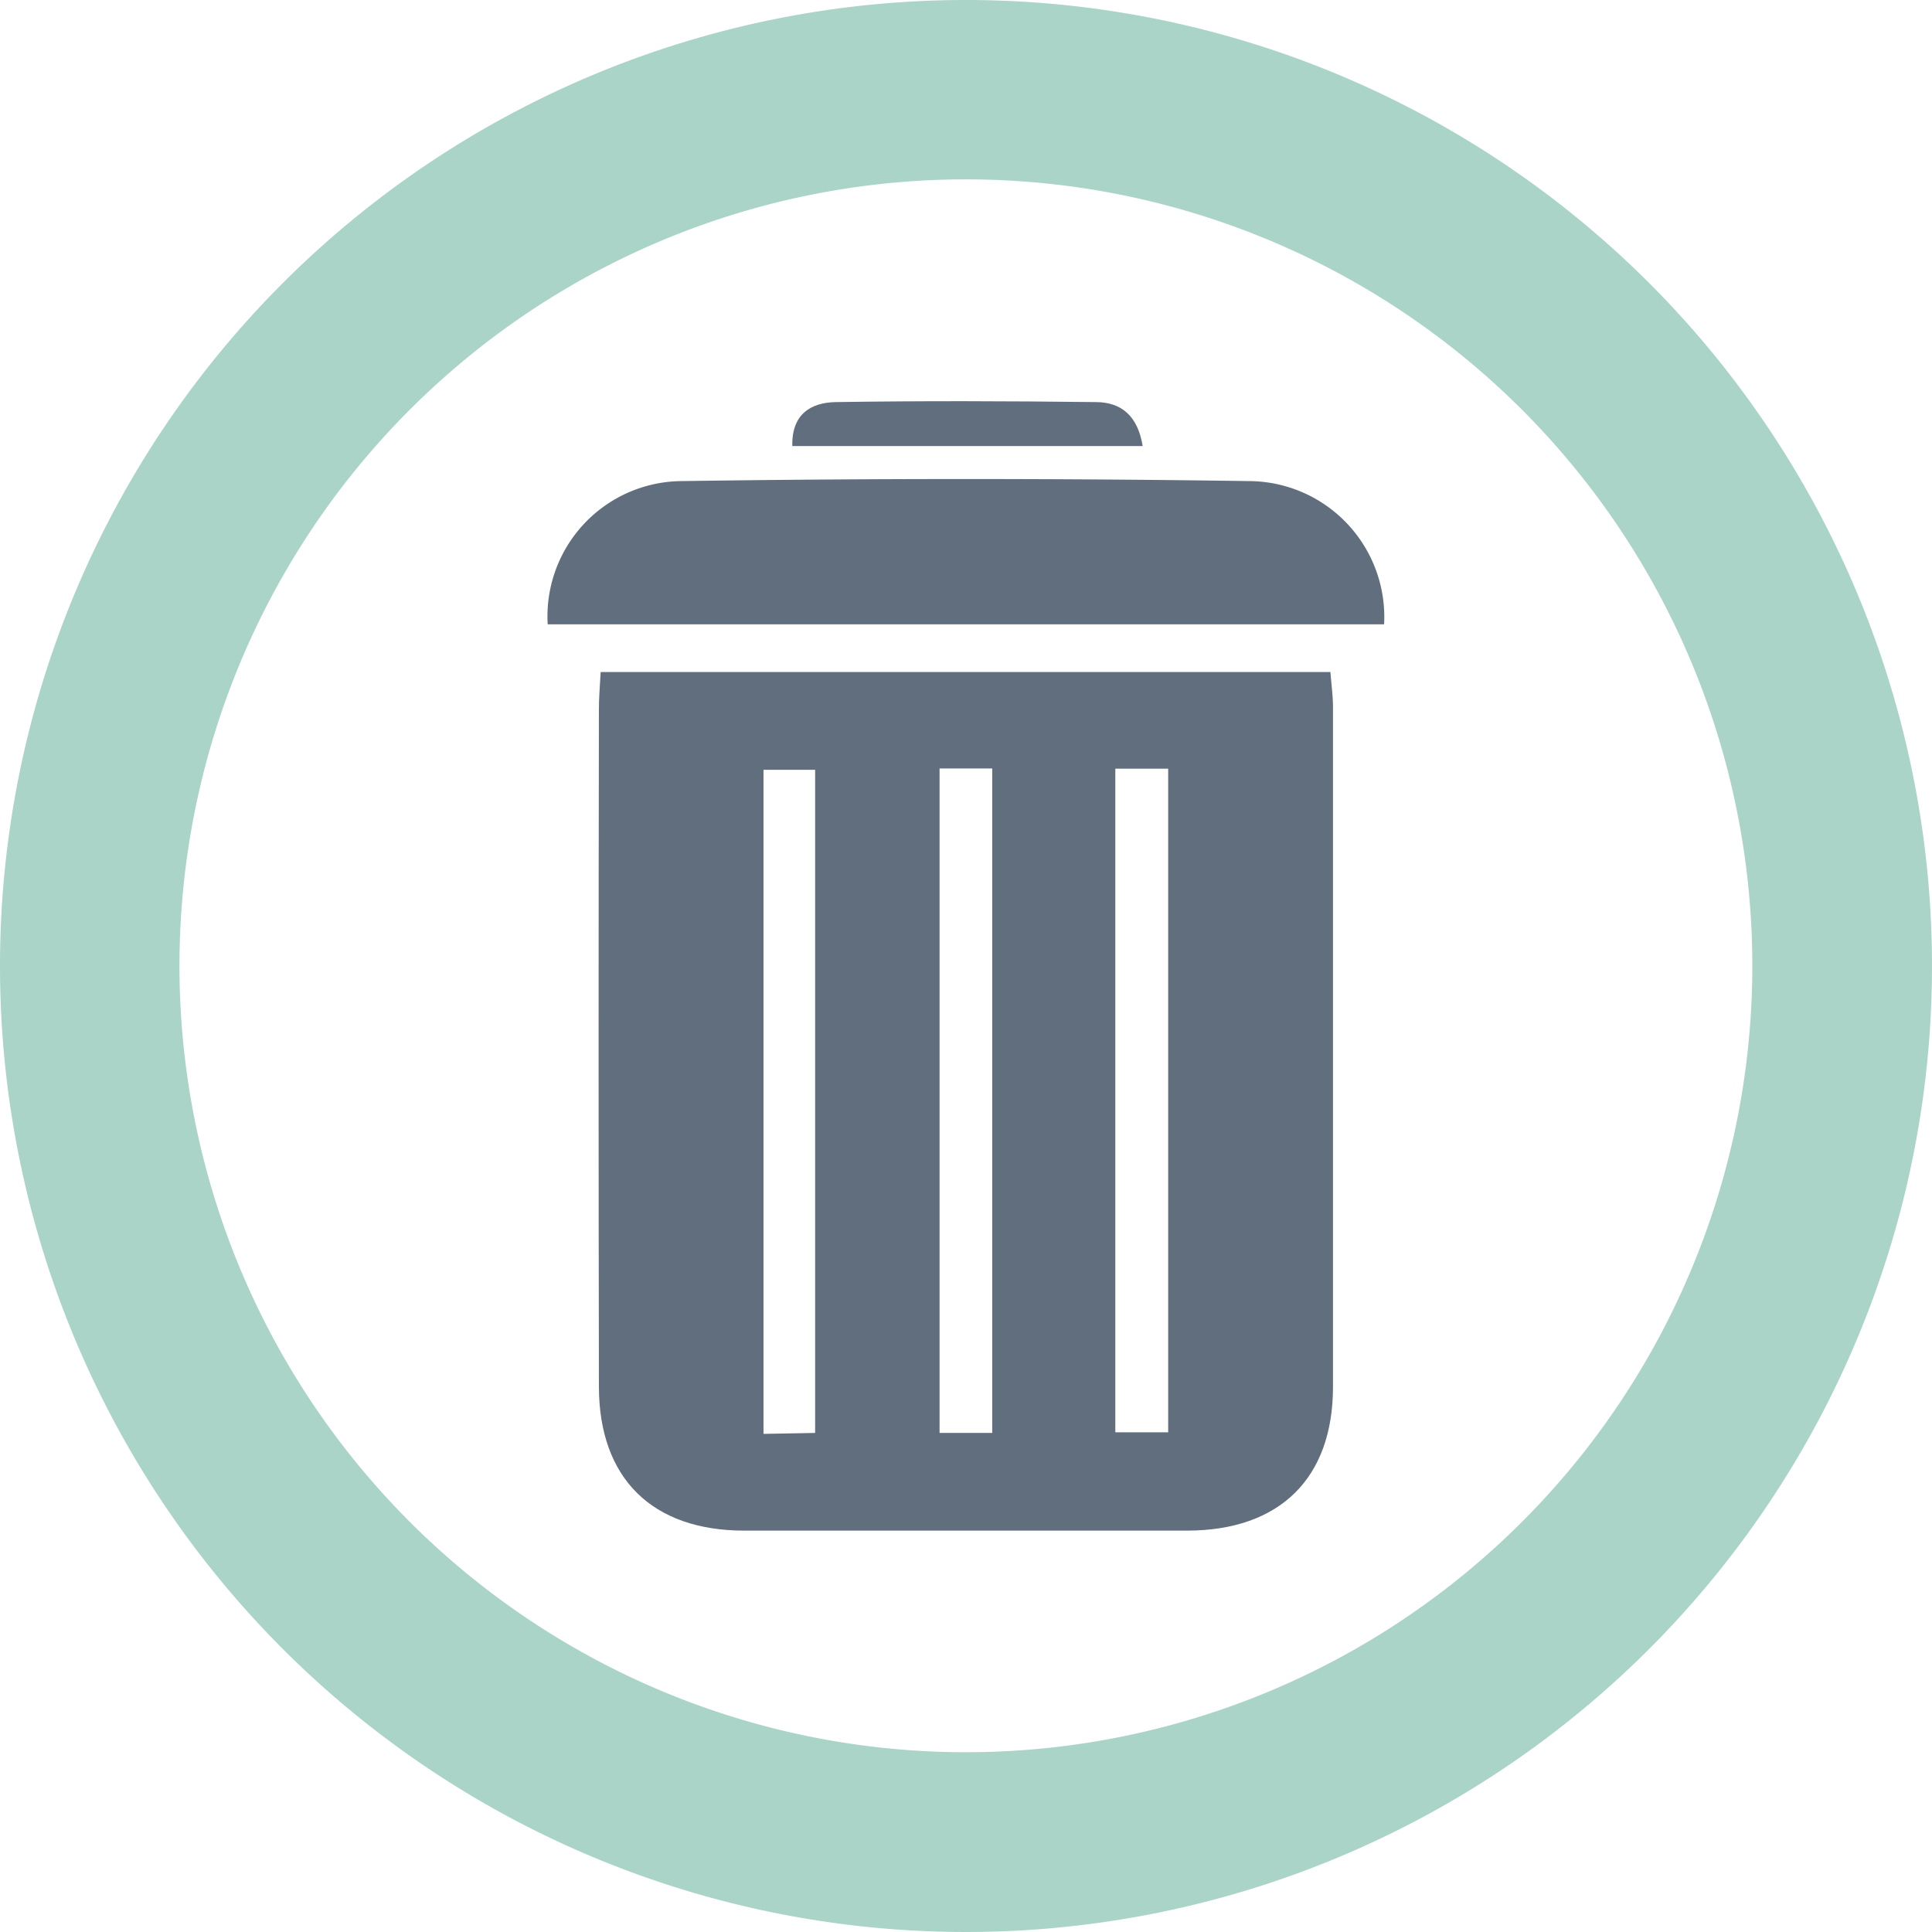 <svg id="Layer_1" data-name="Layer 1" xmlns="http://www.w3.org/2000/svg" viewBox="0 0 187.1 187.1"><defs><style>.cls-1{fill:#616e7d;}.cls-2{fill:#aad4c8;}</style></defs><title>delete</title><path class="cls-1" d="M204.27,221.53h70.67c.09,1.2.25,2.28.25,3.36q0,32.94,0,65.87c0,8.85-5.15,13.9-14.1,13.92q-21.46,0-42.91,0c-8.94,0-14.07-5.08-14.08-13.94q-.06-32.76,0-65.5C204.09,224.13,204.19,223,204.27,221.53Zm37.92,73.69V230.87h-5.1v64.35Zm-17.15,0V231h-5v64.31Zm29.07-.06h5.12V230.89h-5.12Z" transform="translate(-146.1 -156.45)"/><path class="cls-1" d="M280.14,216.91h-81a13.1,13.1,0,0,1,13-13.87q27.47-.4,54.93,0A13.16,13.16,0,0,1,280.14,216.91Z" transform="translate(-146.1 -156.45)"/><path class="cls-1" d="M256.76,199.65H222.83c-.08-3.09,1.8-4.22,4.2-4.26,8.4-.13,16.81-.1,25.21,0C254.77,195.4,256.3,196.81,256.76,199.65Z" transform="translate(-146.1 -156.45)"/><path class="cls-2" d="M146.1,250.22a93.55,93.55,0,1,0,93.33-93.77A93.55,93.55,0,0,0,146.1,250.22Zm169.7-.4a76.16,76.16,0,1,1-76.33-76A76.16,76.16,0,0,1,315.8,249.82Z" transform="translate(-146.1 -156.45)"/></svg>